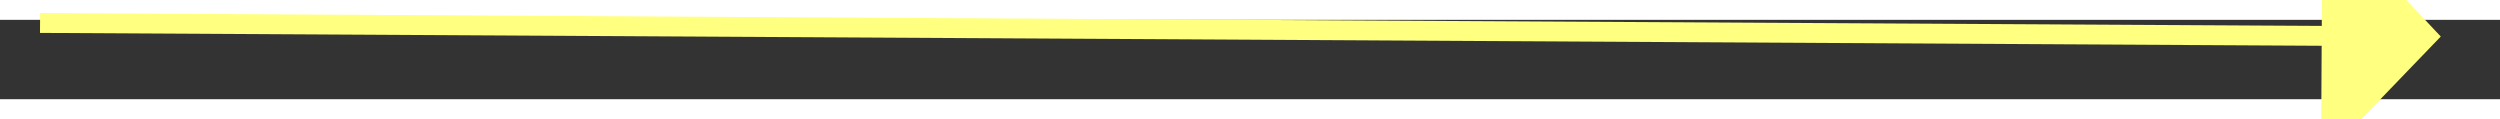 ﻿<?xml version="1.0" encoding="utf-8"?>
<svg version="1.1" xmlns:xlink="http://www.w3.org/1999/xlink" width="126px" height="6px" preserveAspectRatio="xMinYMid meet" viewBox="406 3311  126 4" xmlns="http://www.w3.org/2000/svg">
  <rect x="406" y="3311" width="126" height="4" fill="#333333" stroke="none"/>
  <g transform="matrix(0.656 0.755 -0.755 0.656 2661.661 785.518 )">
    <path d="M 523 3318.8  L 529 3312.5  L 523 3306.2  L 523 3318.8  Z " fill-rule="nonzero" fill="#ffff80" stroke="none" transform="matrix(0.66 -0.751 0.751 0.66 -2328.653 1477.266 )" />
    <path d="M 408 3312.5  L 524 3312.5  " stroke-width="1" stroke="#ffff80" fill="none" transform="matrix(0.66 -0.751 0.751 0.66 -2328.653 1477.266 )" />
  </g>
</svg>